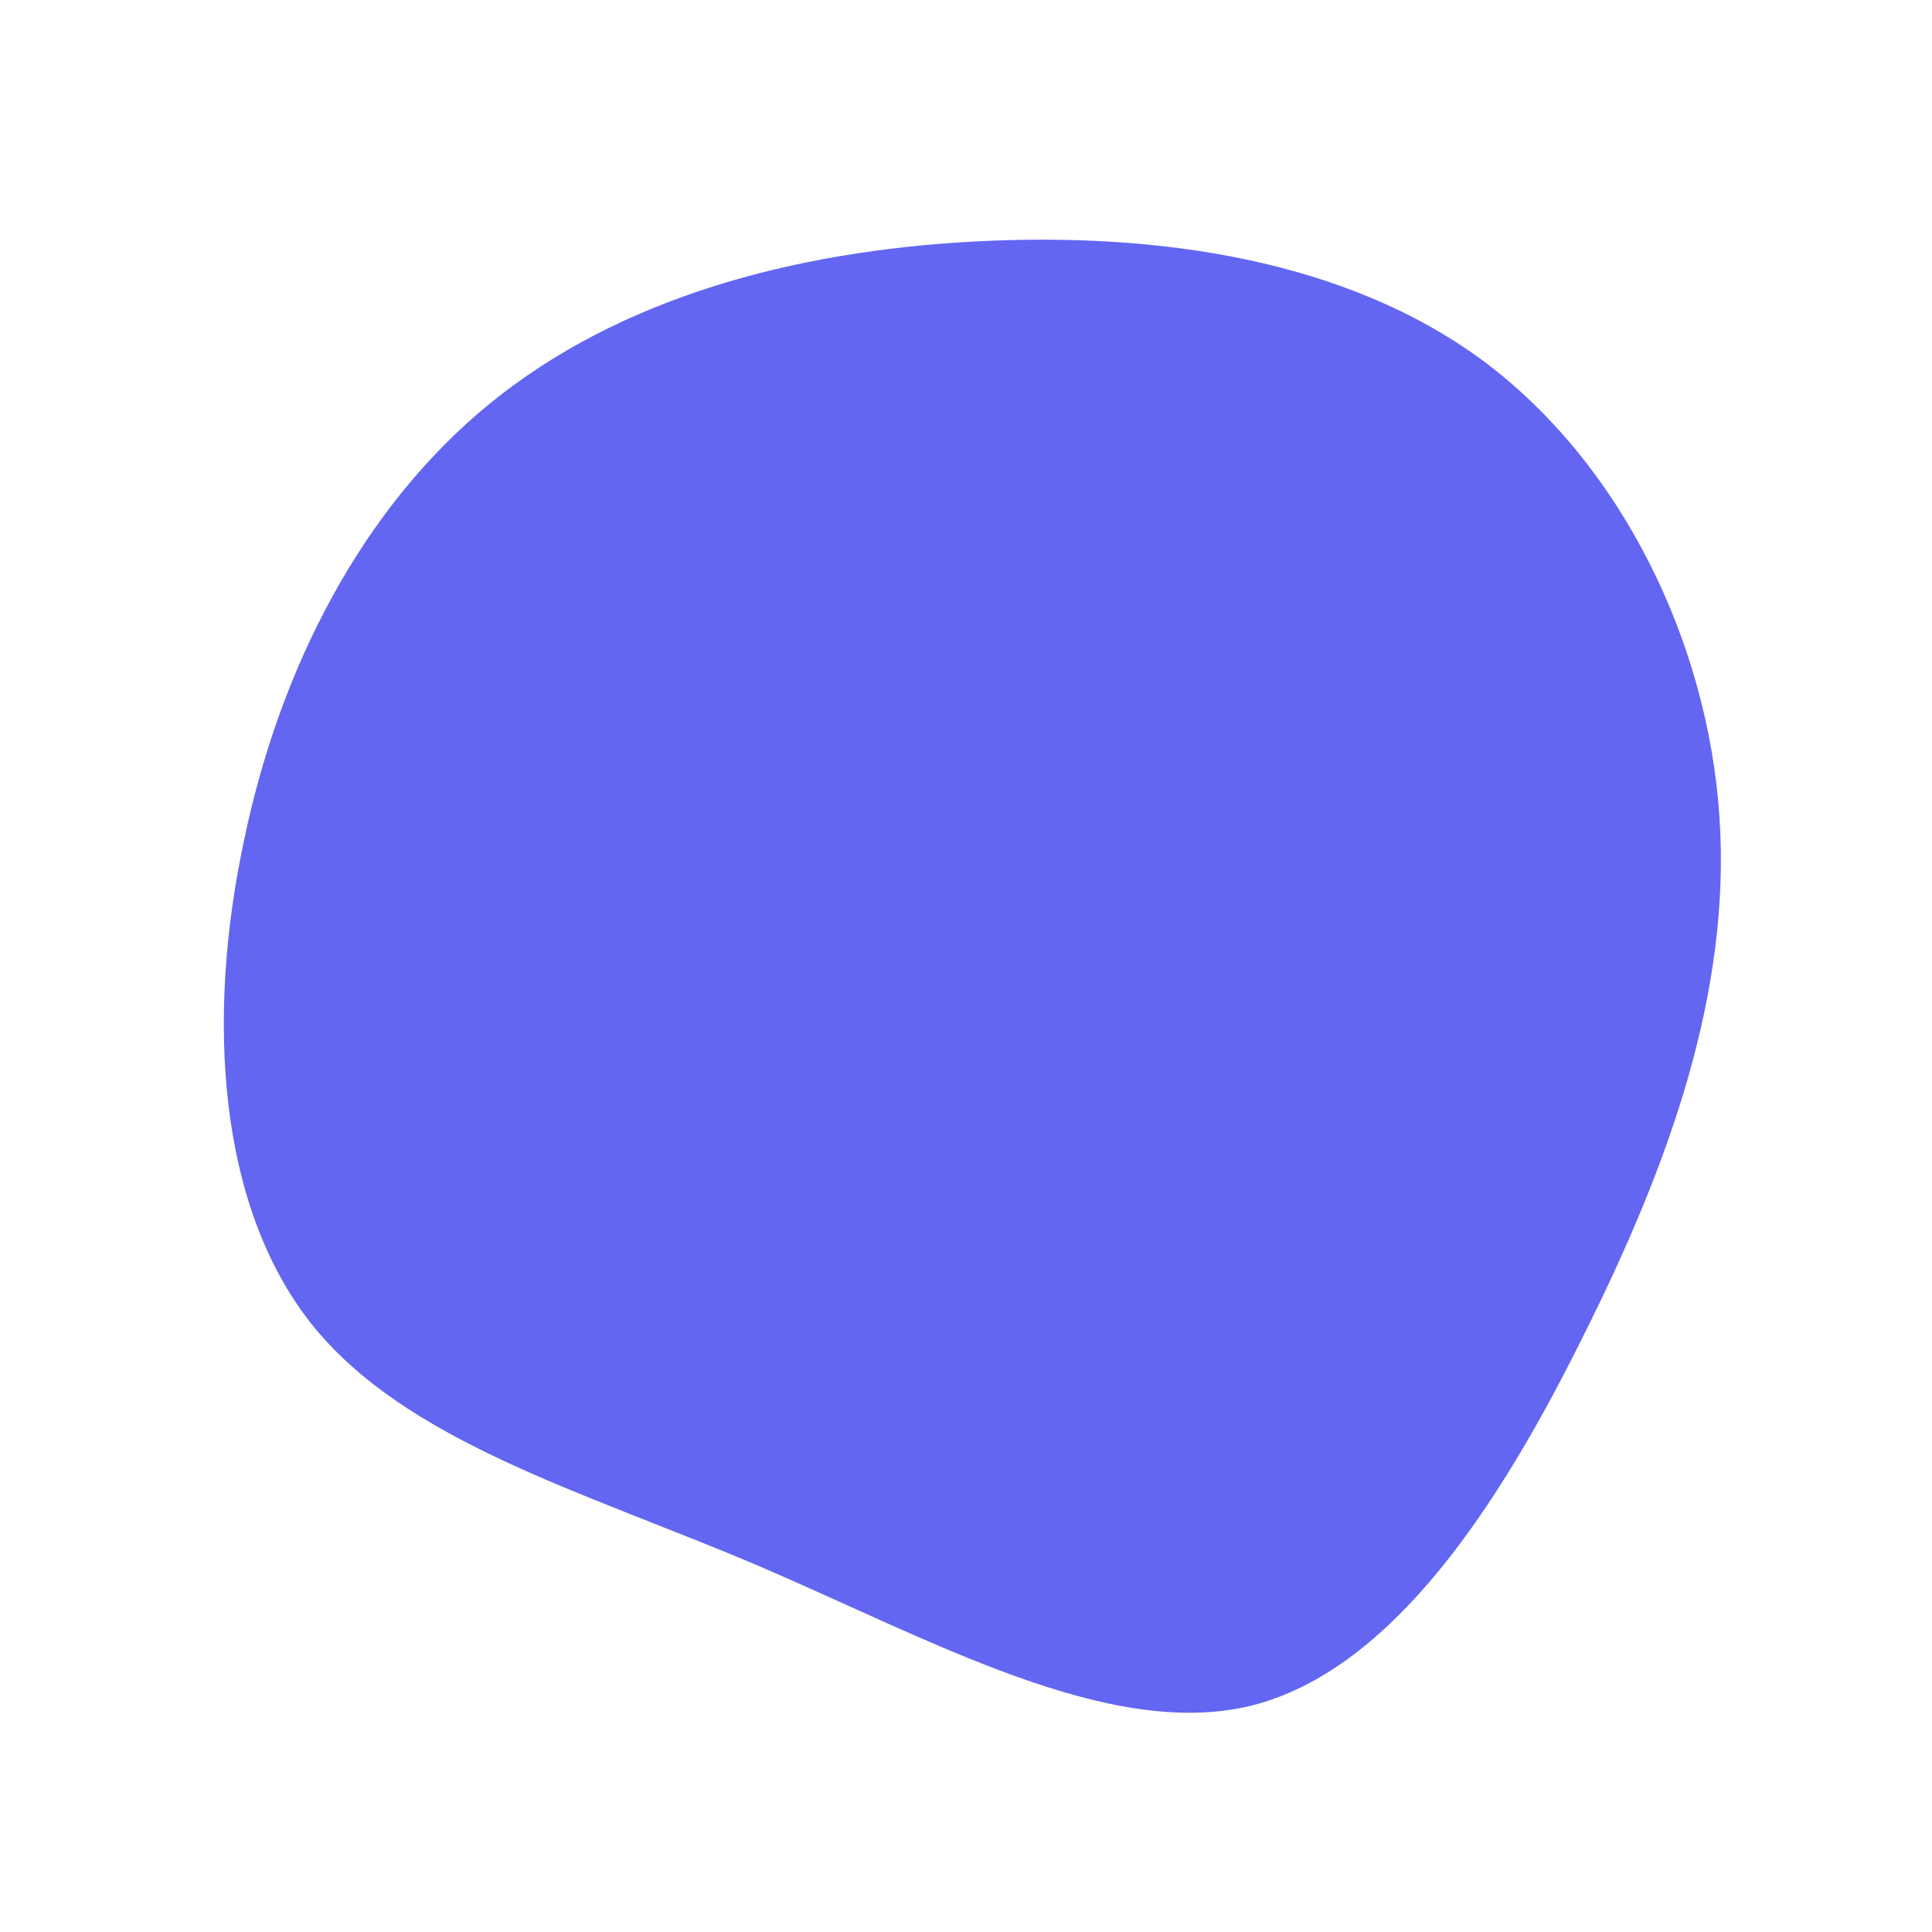 <?xml version="1.0" standalone="no"?>
<svg viewBox="0 0 200 200" xmlns="http://www.w3.org/2000/svg">
  <path fill="#6366F1" d="M53.6,-62.6C67.9,-51.9,76.8,-33.5,78,-15.4C79.2,2.7,72.8,20.5,64,38.1C55.3,55.7,44.1,73,29.4,76.6C14.7,80.1,-3.5,69.8,-21.7,62C-39.9,54.3,-58.1,49.2,-67.8,37C-77.5,24.7,-78.6,5.3,-74.8,-12.7C-71.1,-30.8,-62.5,-47.5,-49.2,-58.3C-35.9,-69.1,-18,-74,0.9,-75C19.7,-76,39.3,-73.2,53.6,-62.6Z" transform="translate(100 100)" />
</svg>
